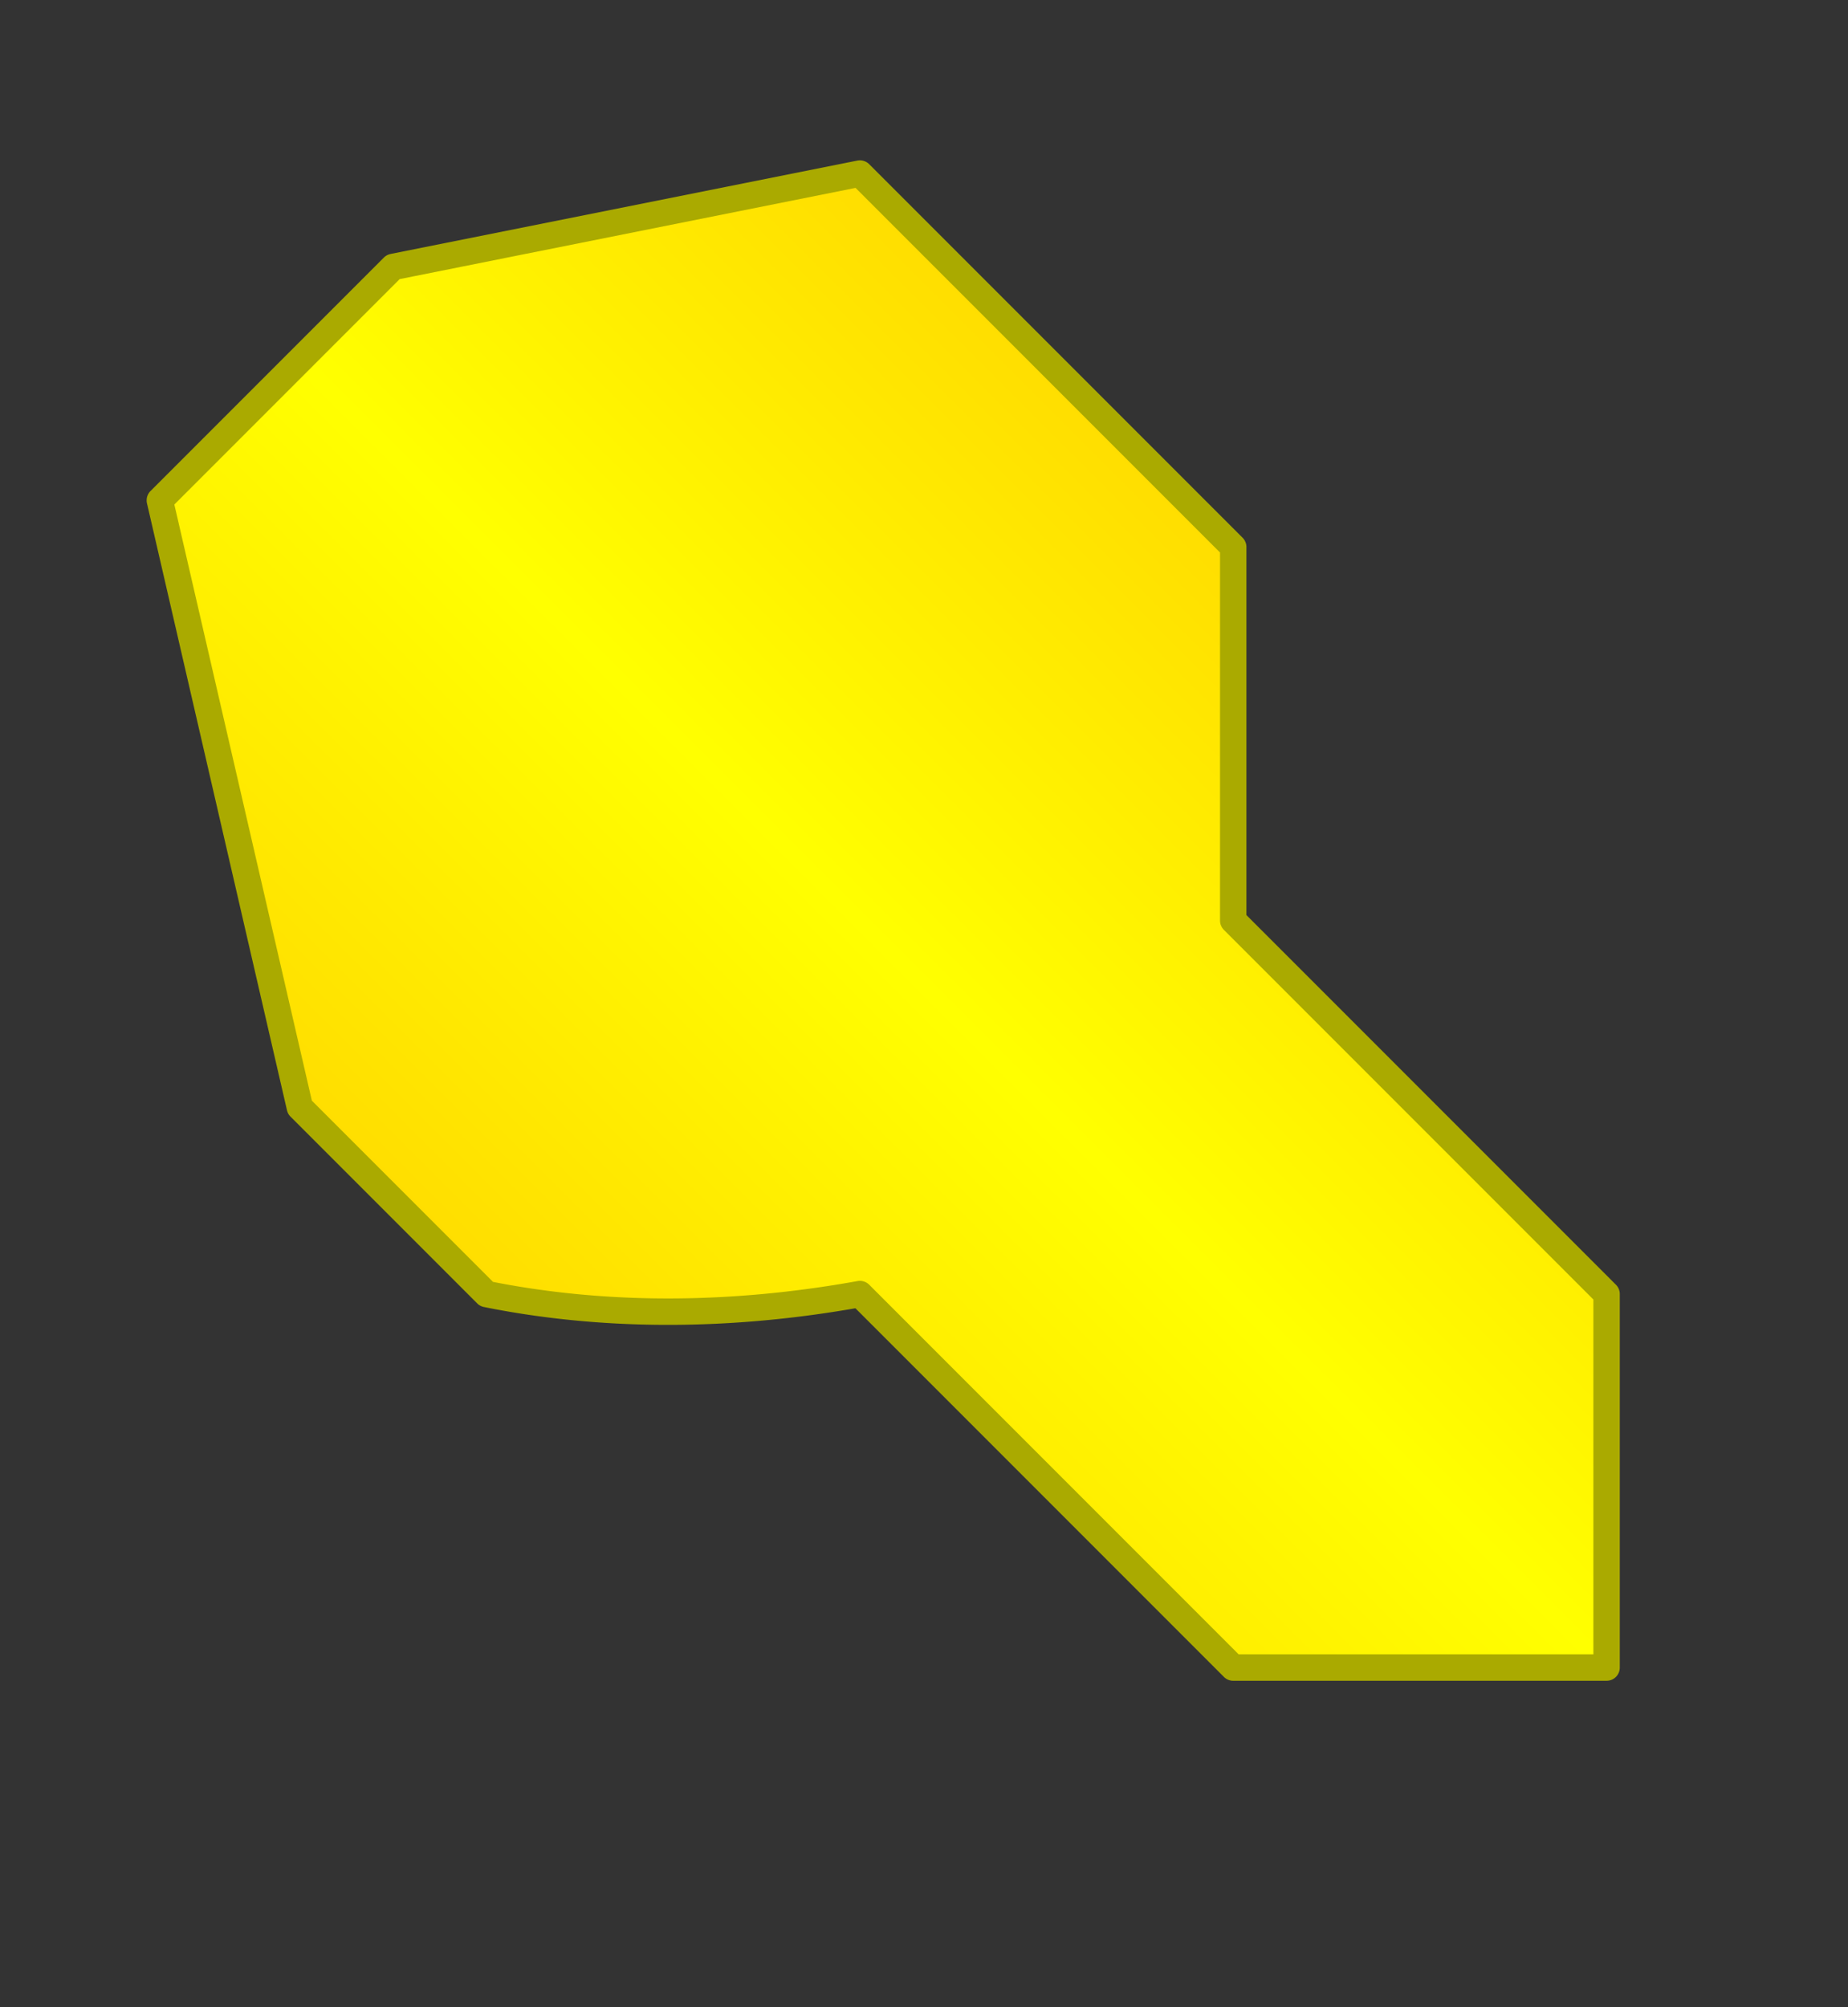 <svg xmlns="http://www.w3.org/2000/svg" viewBox="-55 -65 700 760" fill="none"  xmlns:v="https://vecta.io/nano">
    <rect x="-55" y="-65" width="700" height="760" fill="#333333" stroke="none"/>
    <defs>
        <linearGradient id="grad1" x1="0%" y1="0%" x2="100%" y2="100%">
            <stop offset="0%" style="stop-color:#FF0; stop-opacity:1" />
            <stop offset="100%" style="stop-color:#FA0; stop-opacity:1" />
        </linearGradient>
        <linearGradient id="palmGrad" gradientTransform="rotate(90)">
            <stop offset="0%" style="stop-color:#FD0; stop-opacity:1" />
            <stop offset="50%" style="stop-color:#FF0; stop-opacity:1" />
            <stop offset="100%" style="stop-color:#FD0; stop-opacity:1" />
        </linearGradient> 
        <polygon id="dip" points="0,0 100,0 200,100 100,100 Z" stroke-linejoin="round" stroke-width="10px" stroke="#AA0" fill="url(#grad1)"/>
        <polygon id="dipThumb" 
            points="150,200 0,100 0,0 100,0 100,100 250,200 Z" 
            
            stroke-width="10px" stroke-linejoin="round" stroke="#CC0" fill="url(#grad1)"/>
        <g id="handexagon">
        <path d="
            M 0 275 
            L 0 150
            L 100 0 
            L 300 0 
            L 400 100 
            L 600 100 
            L 700 200
            L 600 300
            L 400 300
            A 400 300, 100, 0, 1, 300 400
            L 200 400 Z" 
            stroke="#AA0" stroke-linejoin="round" 
            stroke-width="10px" fill="url(#palmGrad)"/>
        <use href="#dip" x="100" y="0" />
        <use href="#dip" x="200" y="0" />
        <use href="#dip" x="400" y="100" />
        <use href="#dip" x="500" y="100" />
        <use href="#dipThumb" x="50" y="200" />
        <path d="M50,200 L100,100 L150,150 L350,150 L450,250 L650,250 L350,250 A350,250 0,0,1, 300,300 L200,275 L200,200 Z" stroke-width="5px" stroke="#AA0" stroke-linejoin="round" fill="#2A2"/>
        </g>
        <polygon id="letter" stroke-linejoin="round" stroke-width="2px" stroke="#AA0" fill="url(#grad1)"/>
    </defs>
    <use href="#handexagon" x="0" y="0" transform="translate(200,-70) rotate(45) "/>
    <!-- <polygon id="h"
        points=" 0,600 20,600 20,630 40,630 40,600 60,600 60,680 40,680 40,650 20,650 20,680 0,680 Z"
        stroke-width="2px" stroke-linejoin="round" stroke="#AA0" fill="url(#grad1)"/>
    <path id="a"
        d=" M130,600 150,600 190,680 170,680 155,650 125,650 110,680 90,680Z M140,620 130,640 150,640Z"
        stroke-width="2px" stroke-linejoin="round" stroke="#AA0" fill="url(#grad1)"/> -->
</svg>